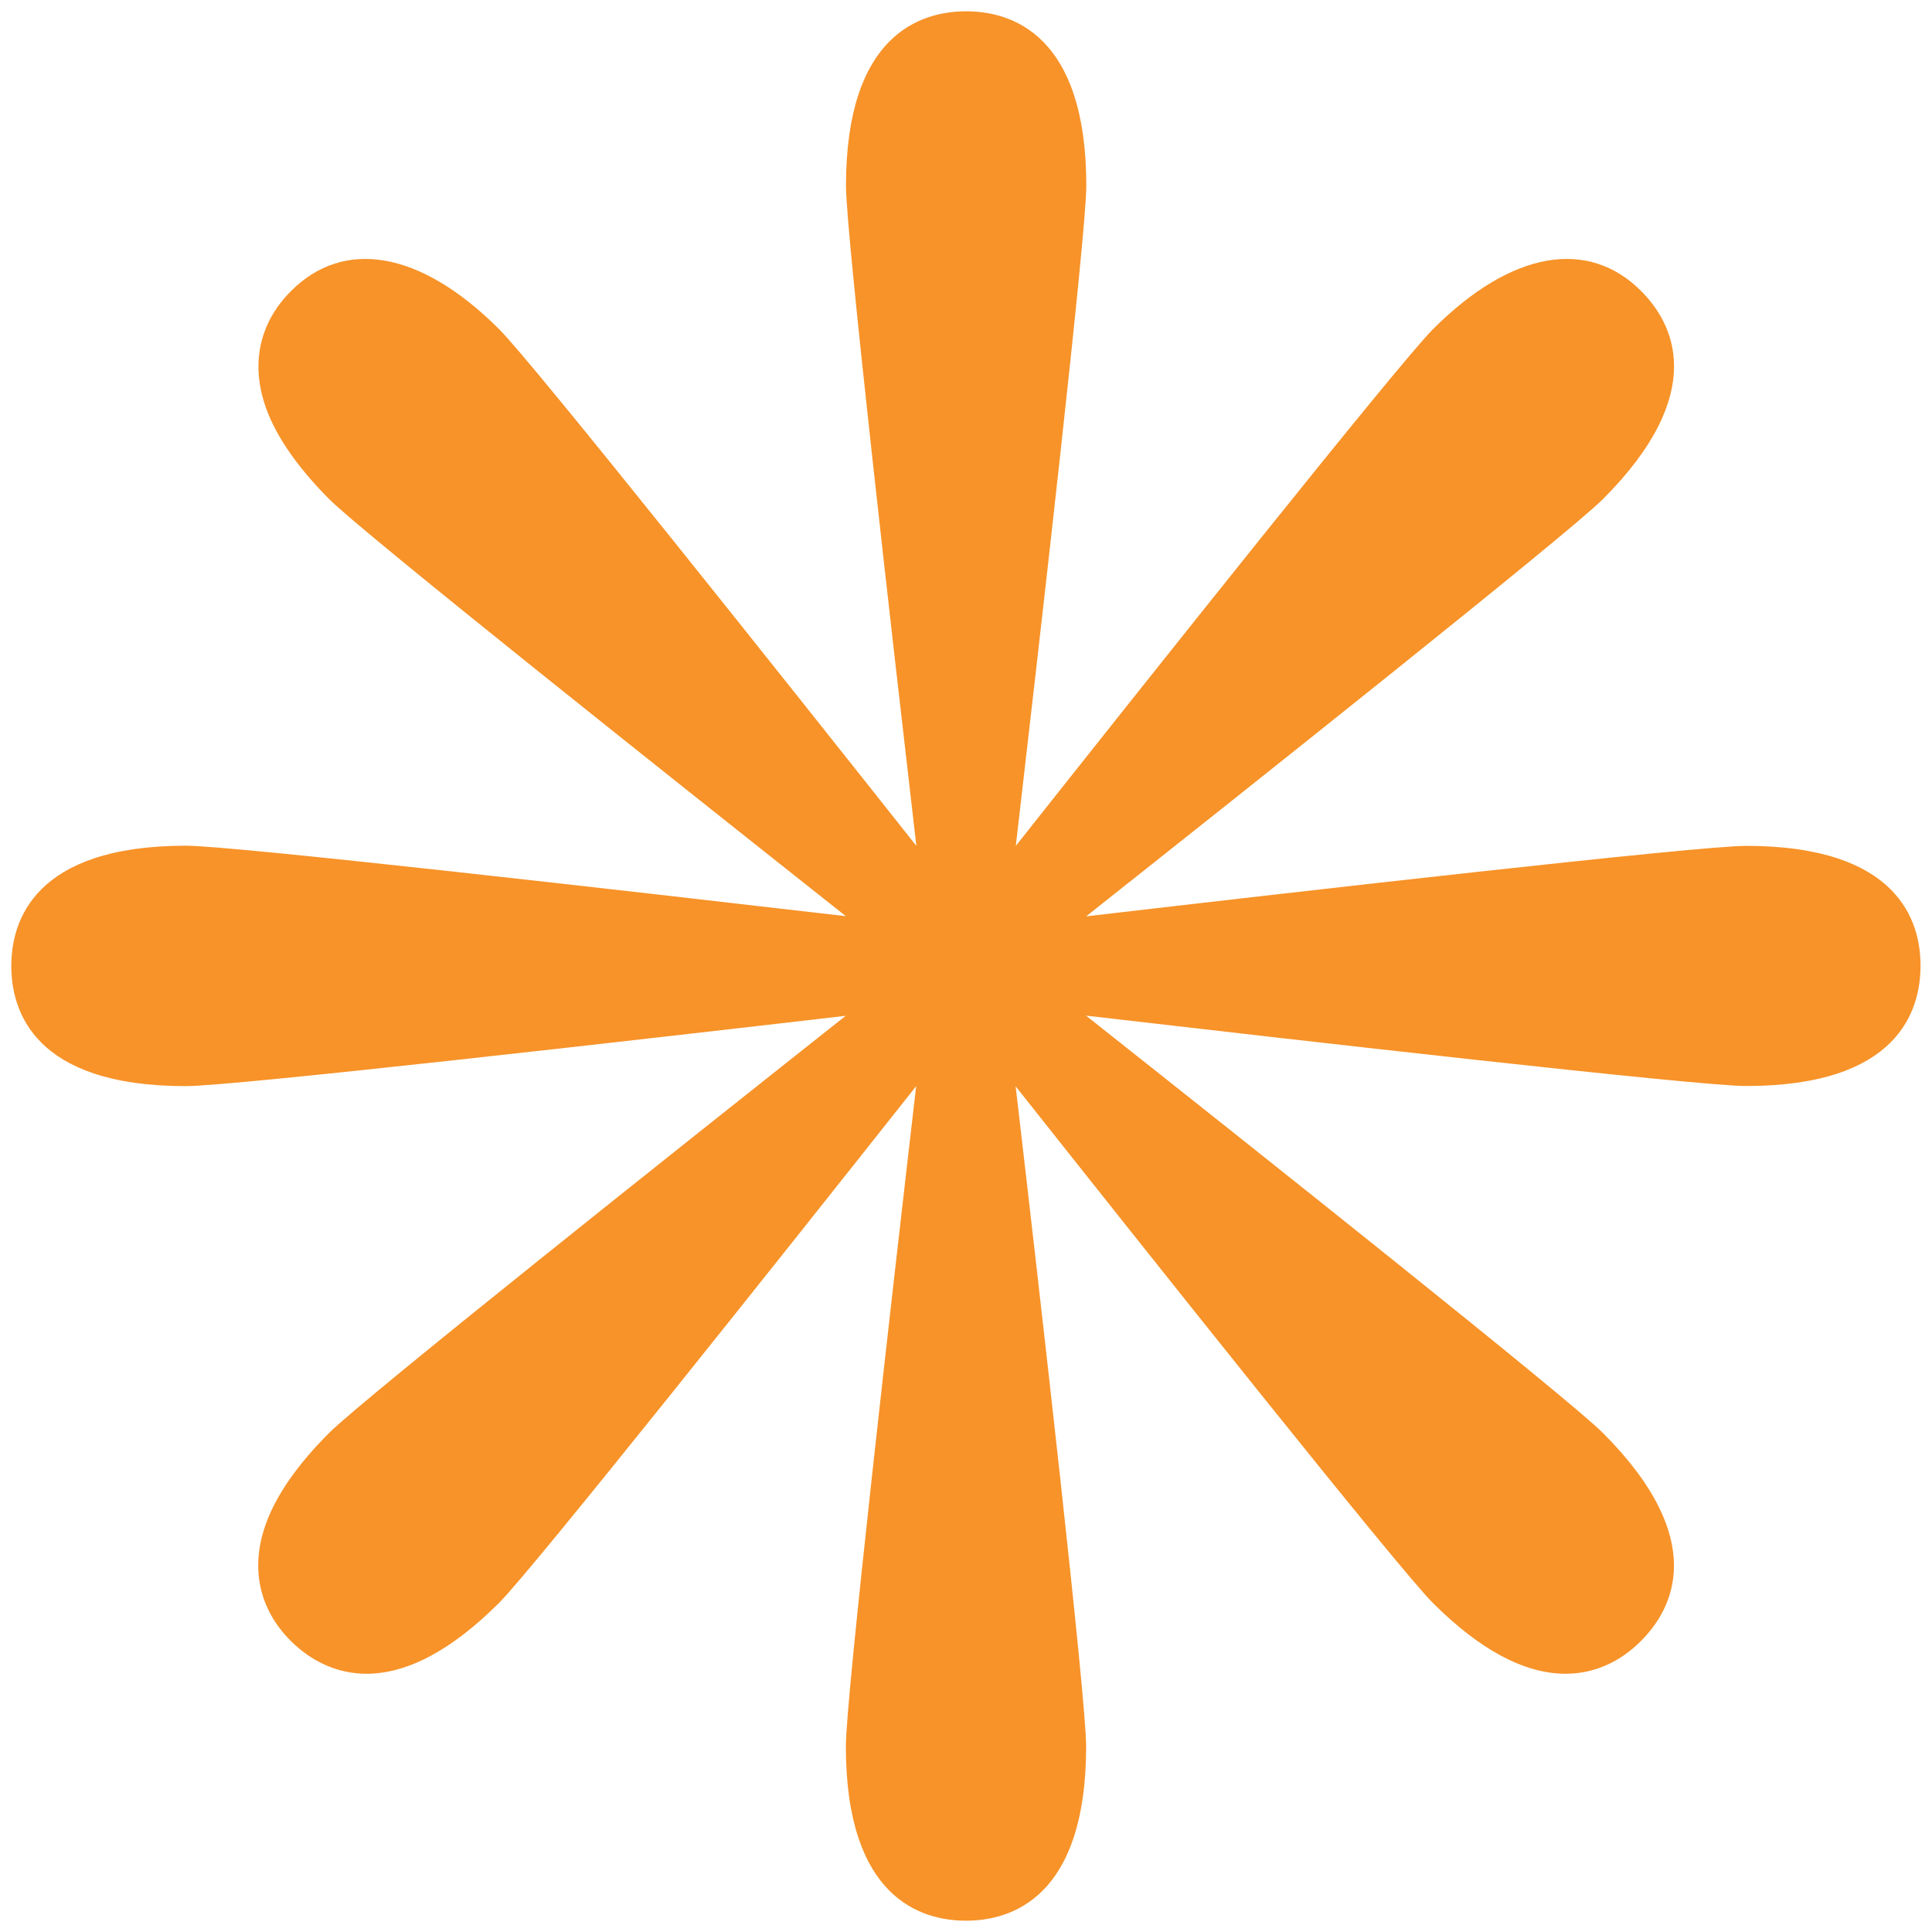 <svg width="33" height="33" viewBox="0 0 33 33" fill="none" xmlns="http://www.w3.org/2000/svg">
<g clip-path="url(#clip0_11_203)">
<path d="M29.826 14.448C29.004 14.448 22.174 15.229 18.552 15.652C21.411 13.388 26.792 9.111 27.377 8.528C29.208 6.695 28.573 5.512 28.032 4.971C27.135 4.073 25.828 4.269 24.474 5.625C23.892 6.208 19.614 11.589 17.351 14.448C17.771 10.825 18.555 3.996 18.555 3.174C18.555 0.58 17.268 0.193 16.503 0.193C15.737 0.193 14.45 0.58 14.45 3.174C14.45 3.996 15.232 10.828 15.652 14.448C13.388 11.589 9.111 6.208 8.528 5.625C7.172 4.269 5.868 4.073 4.971 4.971C4.419 5.522 4.272 6.244 4.556 7.002C4.736 7.484 5.097 7.997 5.625 8.528C6.208 9.111 11.589 13.386 14.448 15.649C10.825 15.229 3.996 14.445 3.171 14.445C0.58 14.448 0.193 15.734 0.193 16.5C0.193 17.266 0.58 18.552 3.171 18.552C3.996 18.552 10.823 17.771 14.445 17.351C11.586 19.614 6.206 23.892 5.623 24.474C5.094 25.003 4.733 25.516 4.553 25.998C4.267 26.758 4.416 27.48 4.968 28.029C5.334 28.393 5.78 28.589 6.26 28.589C6.961 28.589 7.721 28.181 8.526 27.377C9.109 26.794 13.386 21.411 15.649 18.552C15.229 22.174 14.448 29.004 14.448 29.829C14.448 32.42 15.734 32.807 16.5 32.807C17.266 32.807 18.552 32.42 18.552 29.829C18.552 29.004 17.771 22.177 17.348 18.555C19.612 21.414 23.889 26.794 24.472 27.377C25.276 28.181 26.039 28.589 26.74 28.589C27.22 28.589 27.666 28.395 28.029 28.029C28.571 27.488 29.208 26.305 27.375 24.472C26.792 23.889 21.411 19.612 18.55 17.348C22.172 17.768 29.001 18.55 29.824 18.55C32.417 18.55 32.804 17.266 32.804 16.497C32.807 15.734 32.42 14.448 29.826 14.448Z" fill="#F79329"/>
</g>
<defs>
<clipPath id="clip0_11_203">
<rect width="33" height="33" fill="white"/>
</clipPath>
</defs>
</svg>
